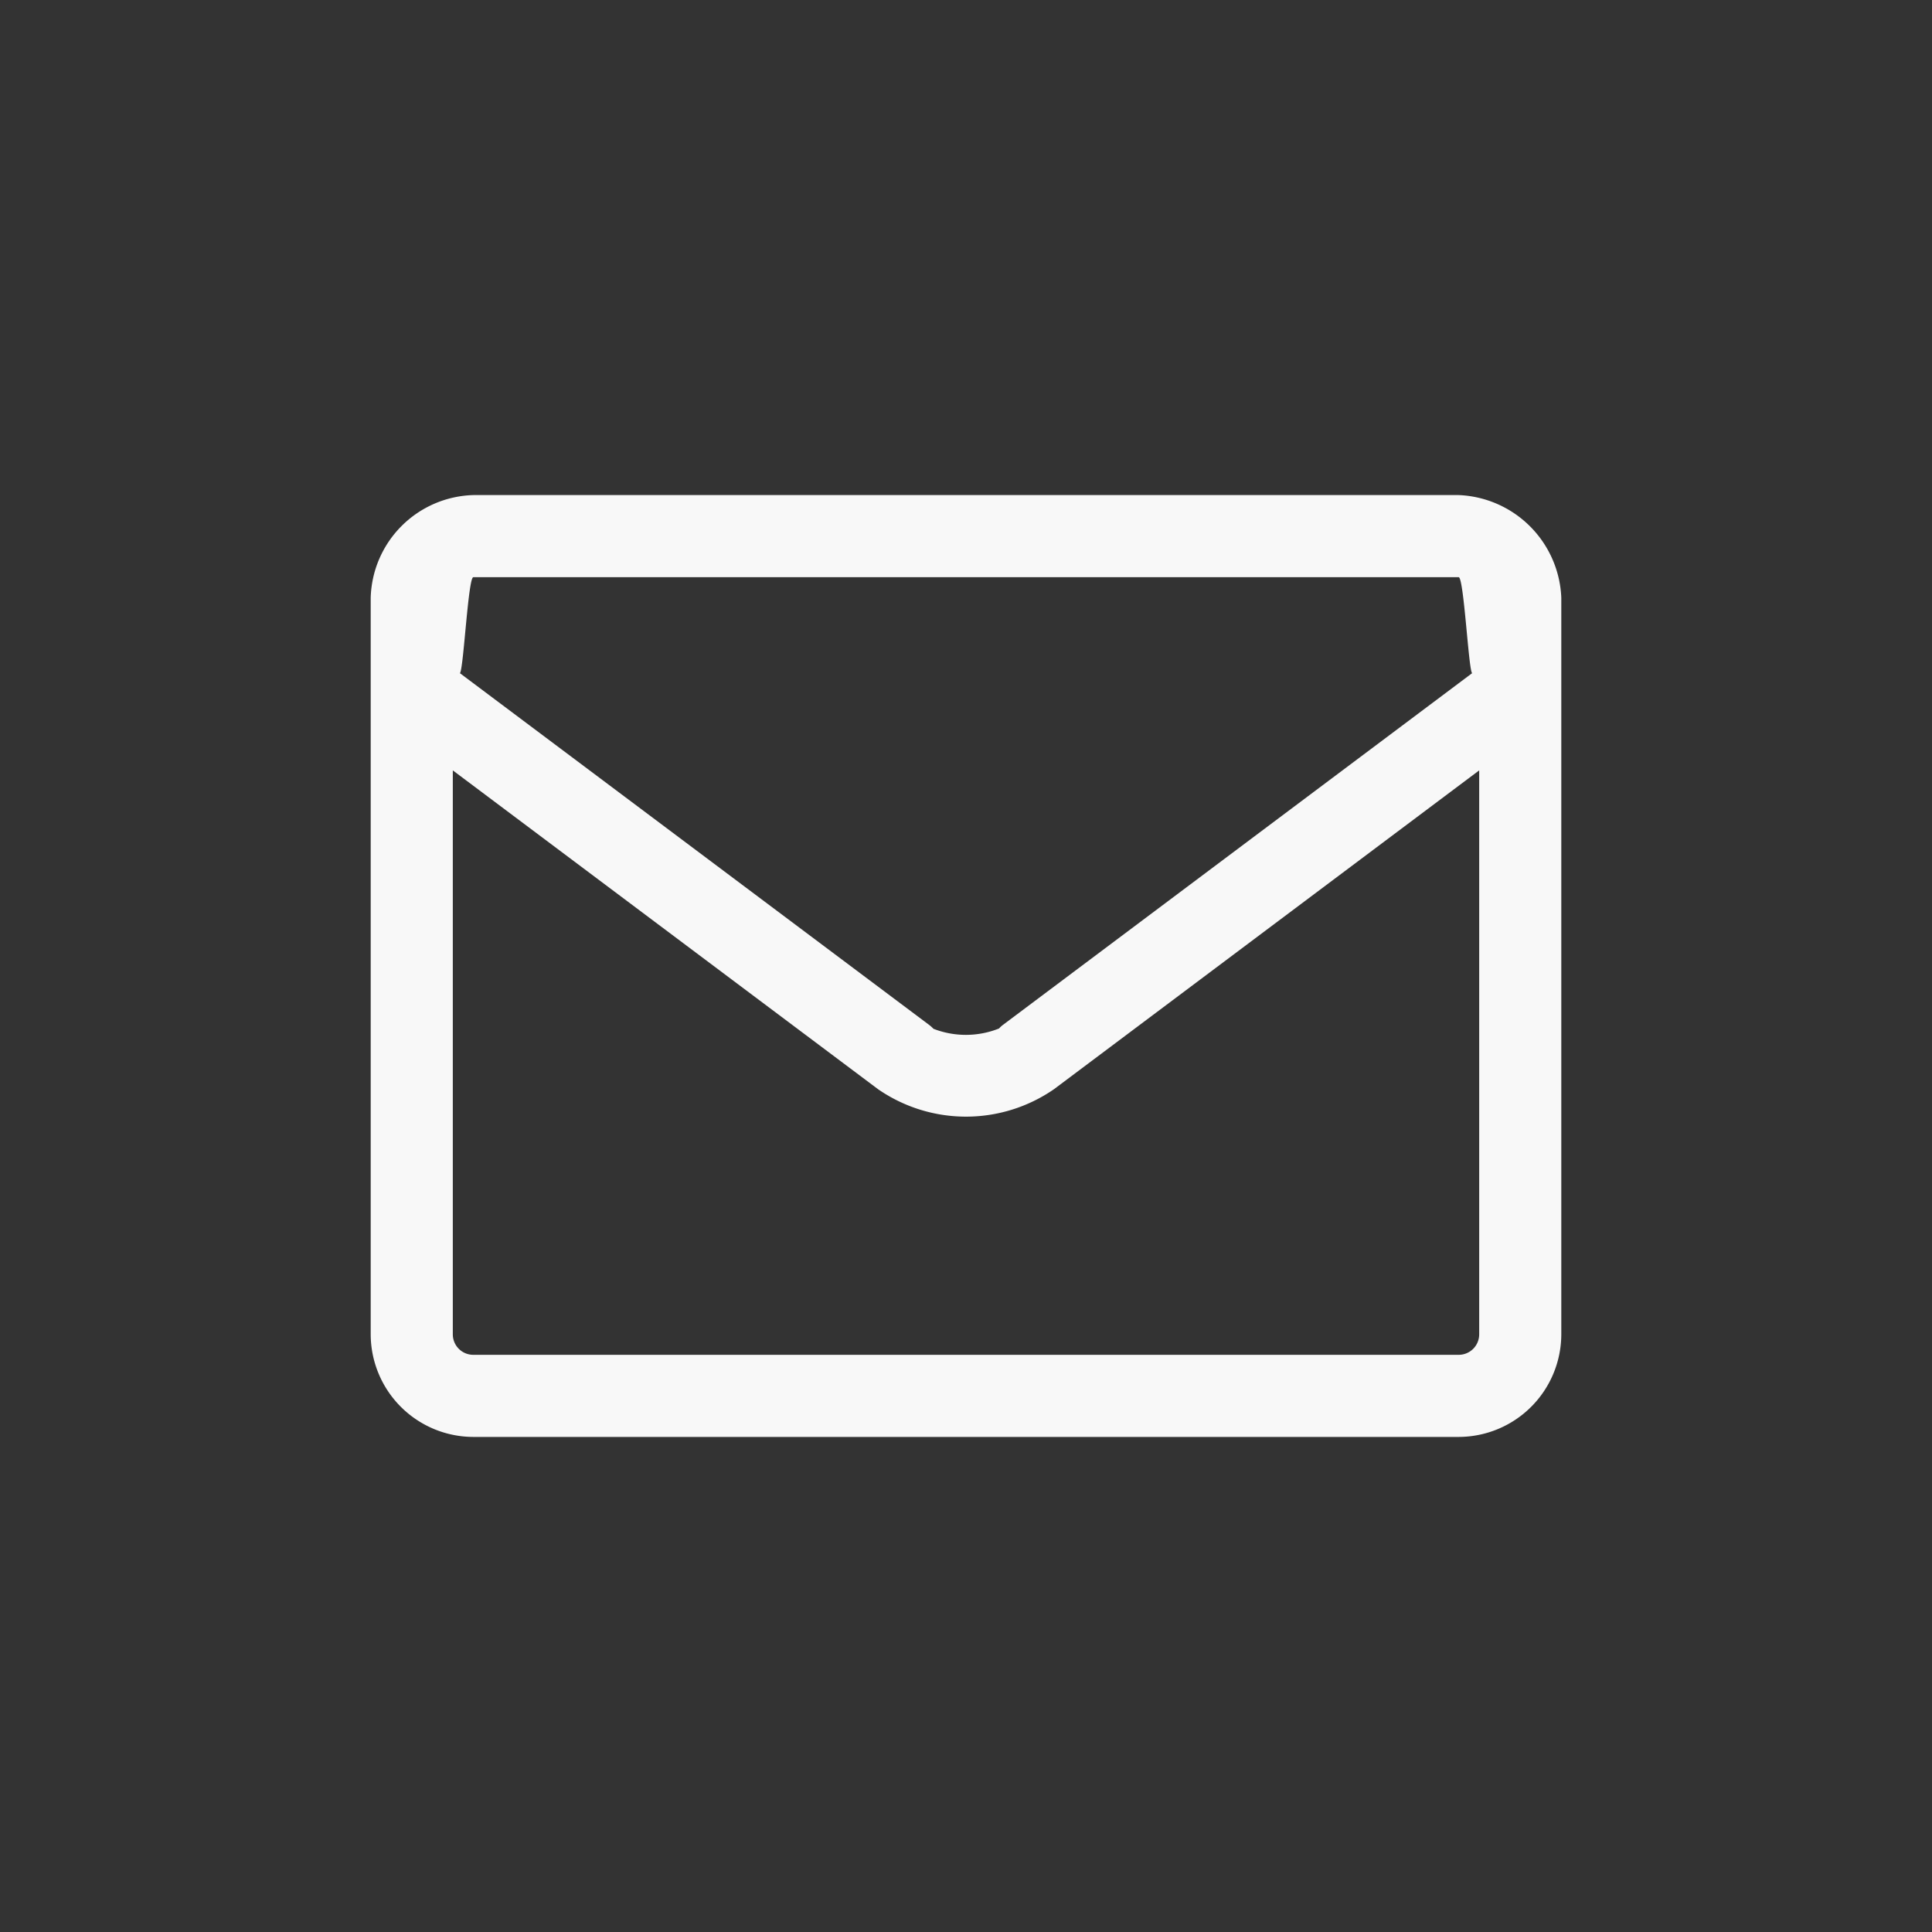<svg xmlns="http://www.w3.org/2000/svg" width="64" height="64" viewBox="0 0 64 64">
  <rect x="0" y="0" width="64" height="64" fill="#333333" stroke="none"/>
  <defs>
    <style>
      .cls-1 {
        fill: #f8f8f8;
        fill-rule: evenodd;
      }
    </style>
  </defs>
  <g id="icons__email_i">
    <path id="Shape_1_copy" data-name="Shape 1 copy" class="cls-1" d="M880.32,1228.4H847.68a3.5,3.5,0,0,0-3.4,3.4v24.4a3.407,3.407,0,0,0,3.4,3.4h32.64a3.407,3.407,0,0,0,3.4-3.4v-24.4A3.546,3.546,0,0,0,880.32,1228.4Zm0,2.72c0.173,0,.327,3.07.446,3.18l-15.541,11.65a0.923,0.923,0,0,0-.131.12,2.963,2.963,0,0,1-2.172.01,1.174,1.174,0,0,0-.145-0.13l-15.542-11.65c0.12-.11.273-3.18,0.445-3.18h32.64Zm0,25.76H847.68a0.678,0.678,0,0,1-.68-0.68v-18.68l14.085,10.56a5.125,5.125,0,0,0,5.831,0L881,1237.52v18.68A0.678,0.678,0,0,1,880.32,1256.88Z" transform="translate(-832 -1212)"/>
  </g>
</svg>
